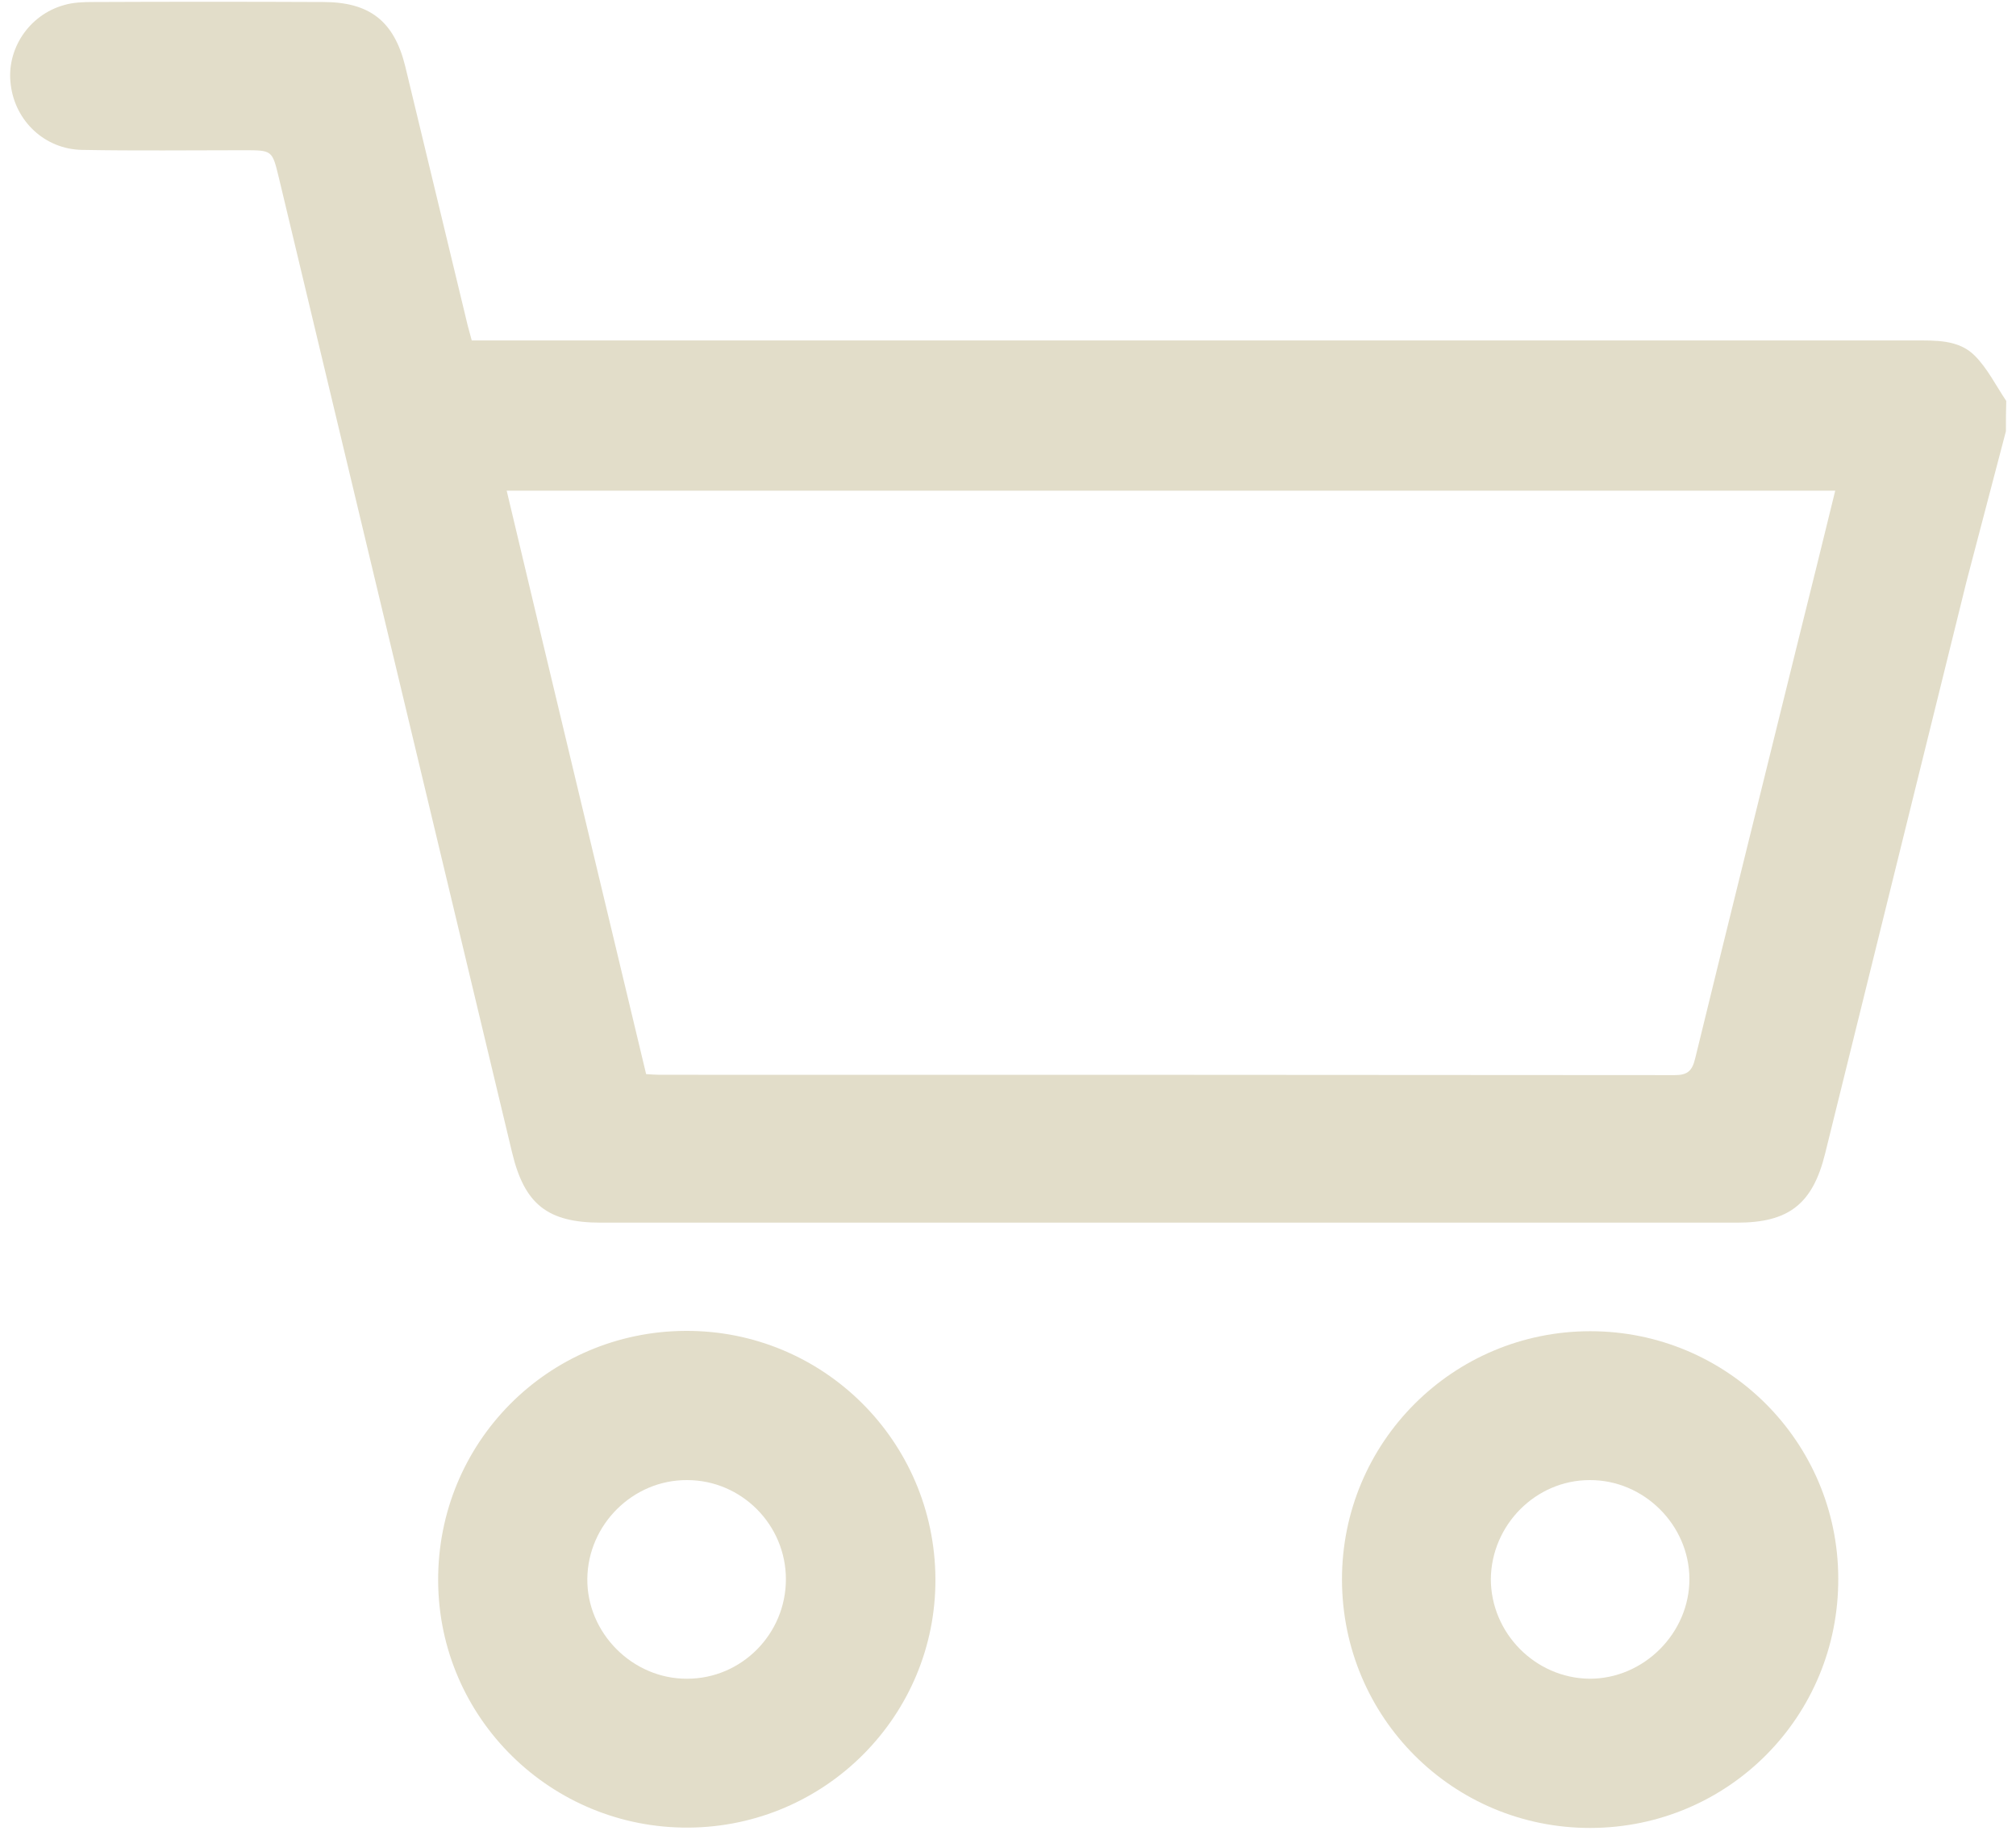 <?xml version="1.0" encoding="utf-8"?>
<!-- Generator: Adobe Illustrator 24.1.2, SVG Export Plug-In . SVG Version: 6.00 Build 0)  -->
<svg version="1.1" id="Layer_1" xmlns="http://www.w3.org/2000/svg" xmlns:xlink="http://www.w3.org/1999/xlink" x="0px" y="0px"
	 viewBox="0 0 600 546" style="enable-background:new 0 0 600 546;" xml:space="preserve">
<style type="text/css">
	.st0{fill:#E2DDC9;}
</style>
<g>
	<path class="st0" d="M597,128.3c-3.9,14.9-7.8,29.7-11.7,44.6c-14,56.7-28.1,113.6-42.1,170.3c-3.7,15.1-10.9,20.6-26.2,20.6
		c-112.7,0-225.4,0-338.1,0c-15.9,0-22.8-5.4-26.5-20.9C129.3,246.3,106.1,149.6,83,52.9c-2-8.2-1.9-8.2-10.5-8.2
		c-16,0-32.1,0.2-48.1-0.1C13.3,44.4,4.5,36,3.2,25.2C1.8,14.7,8.6,4.4,19.1,1.5c2.7-0.8,5.7-0.9,8.6-0.9c22.9-0.1,45.6-0.1,68.5,0
		c13.8,0,21.1,5.7,24.4,19.1c6.1,25.2,12.1,50.3,18.2,75.5c0.4,1.9,1,3.7,1.6,6.1c2.7,0,5.3,0,8.1,0c140.4,0,280.7,0,421.1,0
		c6.4,0,13.3-0.3,18.1,4.5c3.8,3.8,6.3,8.9,9.4,13.5C597,122.1,597,125.3,597,128.3z M546.2,146c-131.9,0-263.3,0-395.4,0
		c13.8,58.2,27.7,115.8,41.5,173.6c1.7,0.1,2.8,0.2,4,0.2c100.7,0,201.3,0,302.1,0.1c3.8,0,5.2-1.2,6.1-4.9
		c10.2-41.8,20.6-83.5,30.9-125.3C539,175.2,542.6,160.8,546.2,146z"/>
	<path class="st0" d="M278.4,469.8c0.2,40.6-32.7,73.7-73.4,74c-40.9,0.3-74.4-32.5-74.6-73.4c-0.2-41.1,32.6-74.2,73.6-74.4
		C245,395.8,278.2,428.8,278.4,469.8z M233.9,469.9c0-16.2-13.2-29.5-29.4-29.5c-16.1-0.1-29.5,13.2-29.7,29.3
		c-0.2,16.2,13.5,29.9,29.7,29.8C220.7,499.5,233.9,486.2,233.9,469.9z"/>
	<path class="st0" d="M399.4,470.1c-0.1-40.9,33-74,73.9-74c40.7,0,73.7,32.8,73.8,73.5c0.2,41.1-32.7,74.2-73.7,74.3
		C432.5,544,399.5,511.1,399.4,470.1z M443.7,469.8c0,16.1,13.2,29.5,29.3,29.7c16.2,0.1,29.9-13.6,29.8-29.8
		c-0.1-16-13.6-29.4-29.7-29.3C457.1,440.4,443.9,453.7,443.7,469.8z"/>
</g>
</svg>
